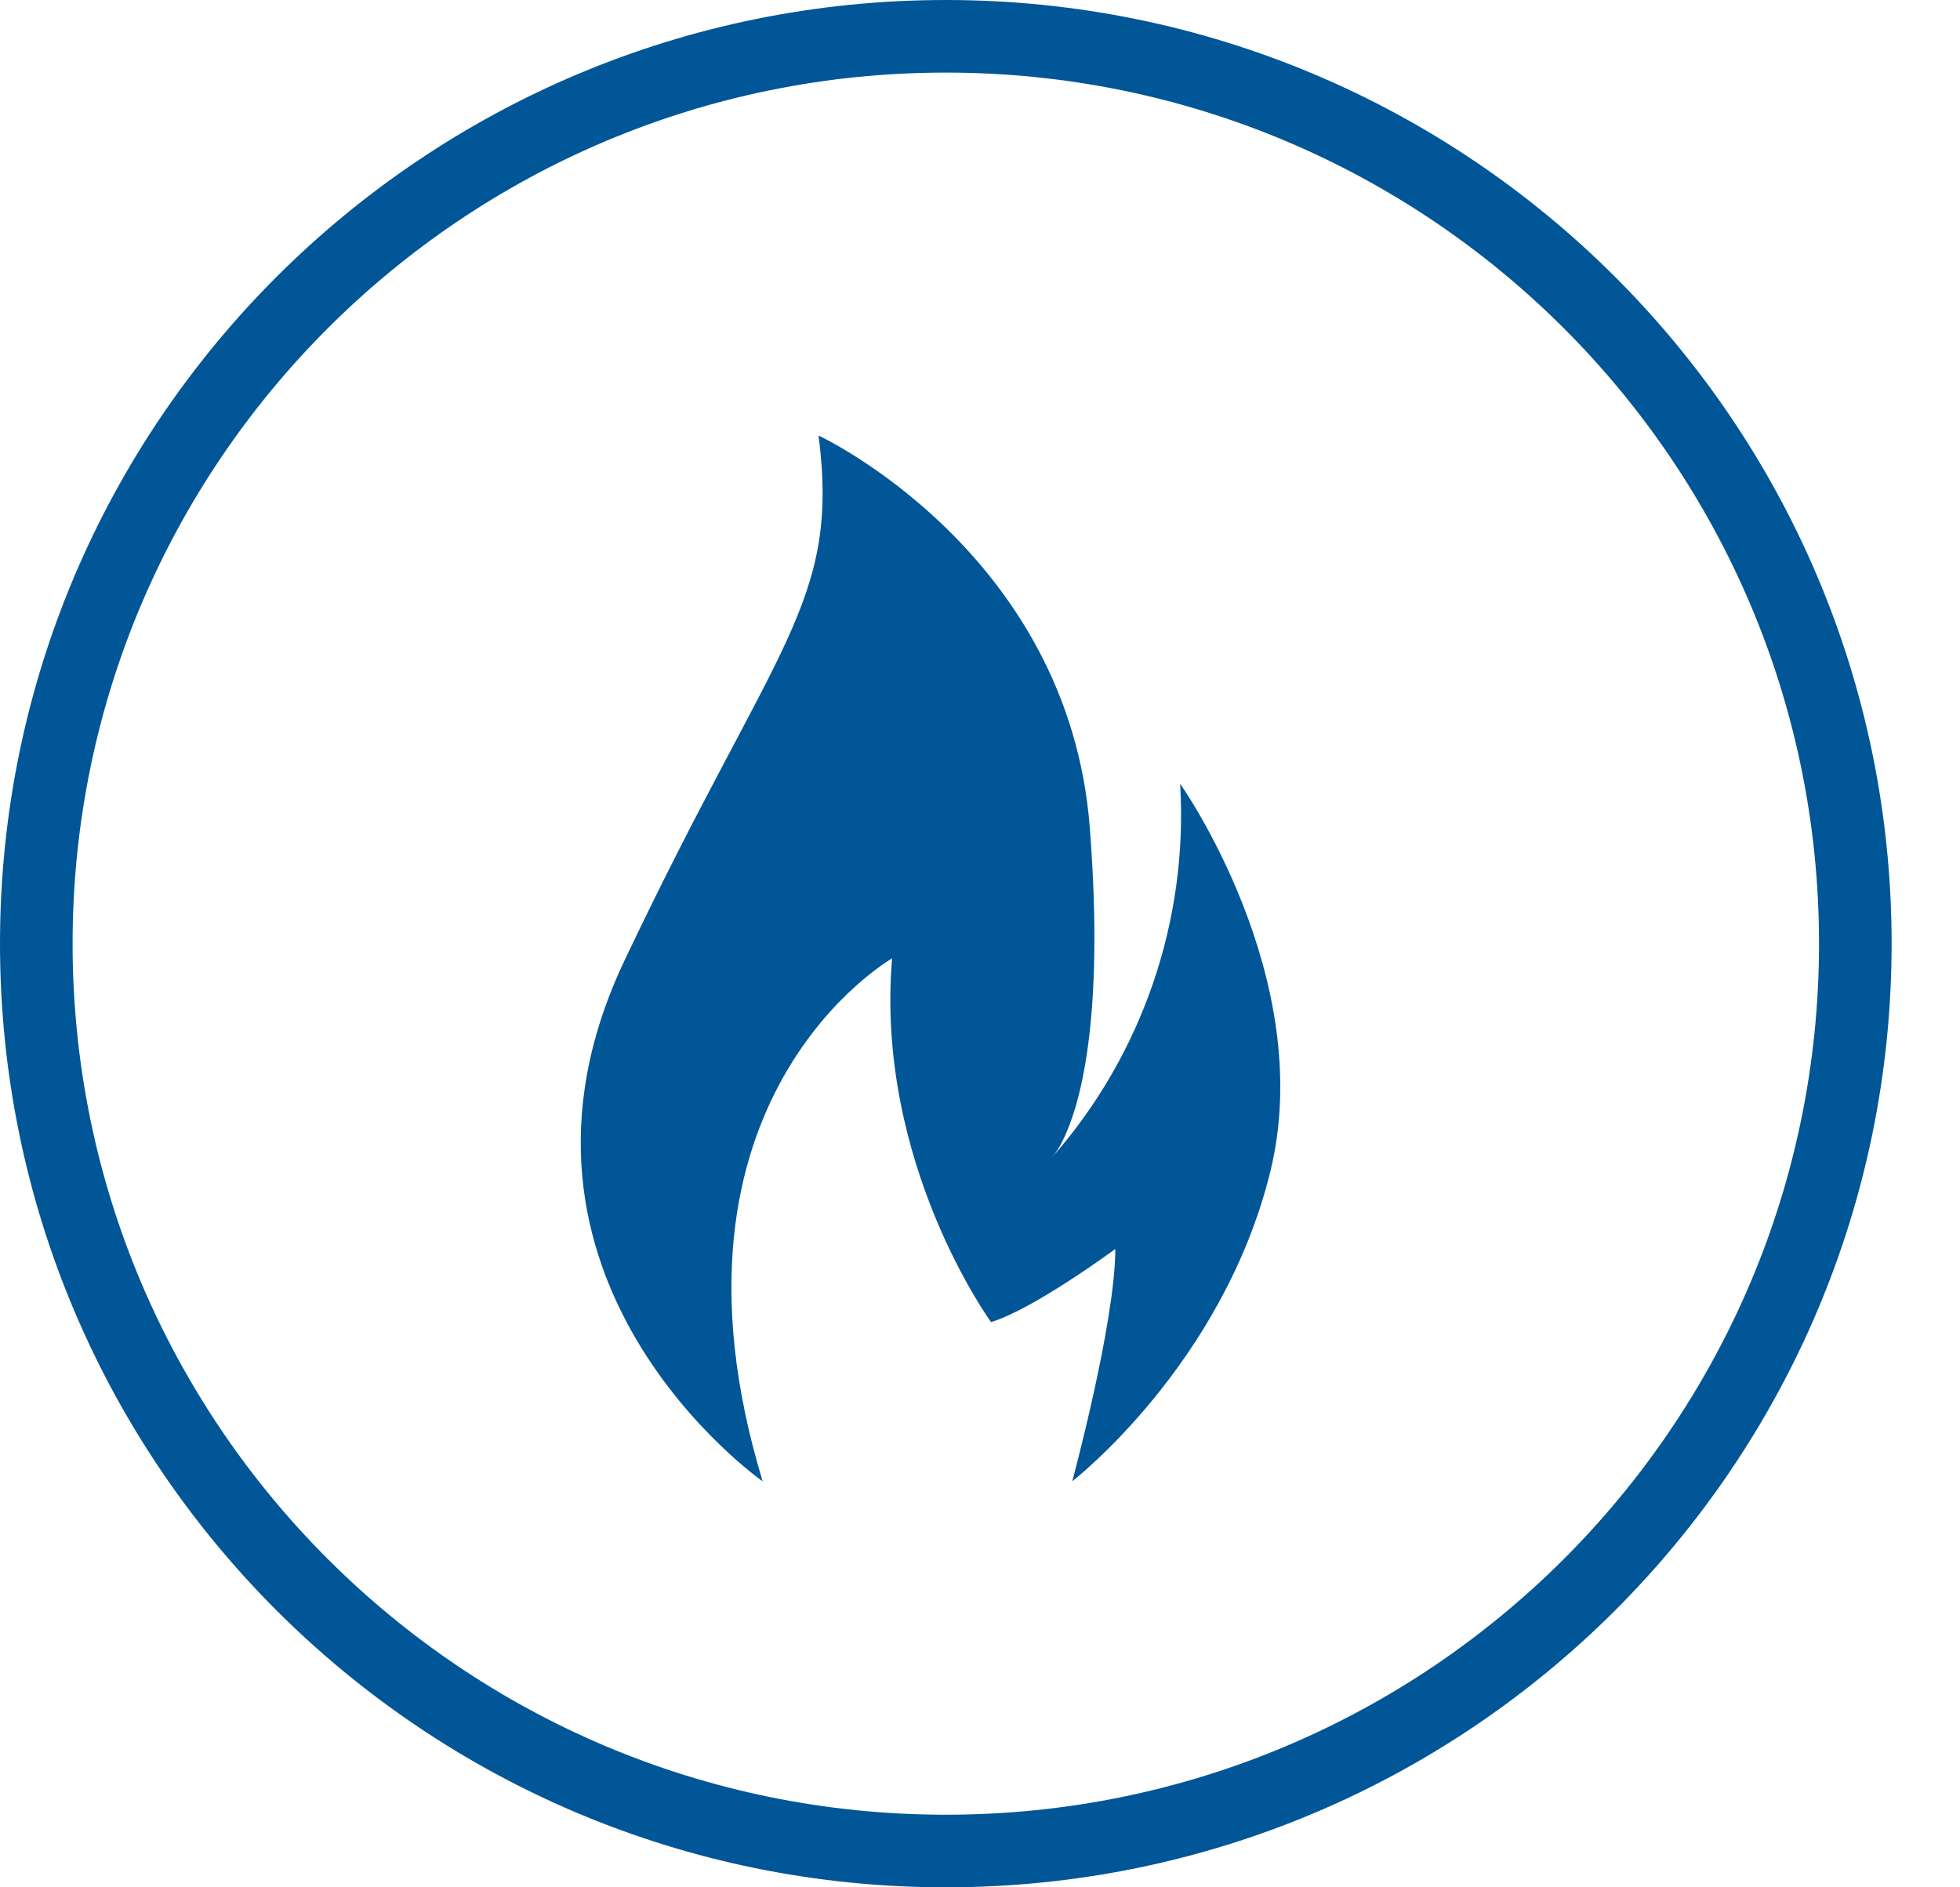 <svg width="27" height="26" viewBox="0 0 27 26" fill="none" xmlns="http://www.w3.org/2000/svg">
<path d="M10.506 20.407C8.904 15.13 12.289 13.203 12.289 13.203C12.052 16.019 13.652 18.213 13.652 18.213C14.241 18.036 15.364 17.206 15.364 17.206C15.364 18.213 14.771 20.406 14.771 20.406C14.771 20.406 16.846 18.802 17.5 16.137C18.152 13.472 16.257 10.797 16.257 10.797C16.371 12.683 15.733 14.538 14.483 15.955C14.545 15.883 14.598 15.803 14.638 15.716C14.863 15.267 15.223 14.099 15.012 11.396C14.715 7.6 11.276 6 11.276 6C11.573 8.312 10.684 8.845 8.602 13.234C6.52 17.622 10.506 20.407 10.506 20.407Z" fill="#005697"/>
<path d="M25.558 13C25.558 19.902 19.95 25.5 13.029 25.5C6.108 25.5 0.5 19.902 0.5 13C0.5 6.097 6.108 0.5 13.029 0.5C19.95 0.5 25.558 6.097 25.558 13Z" stroke="#005697"/>
</svg>
